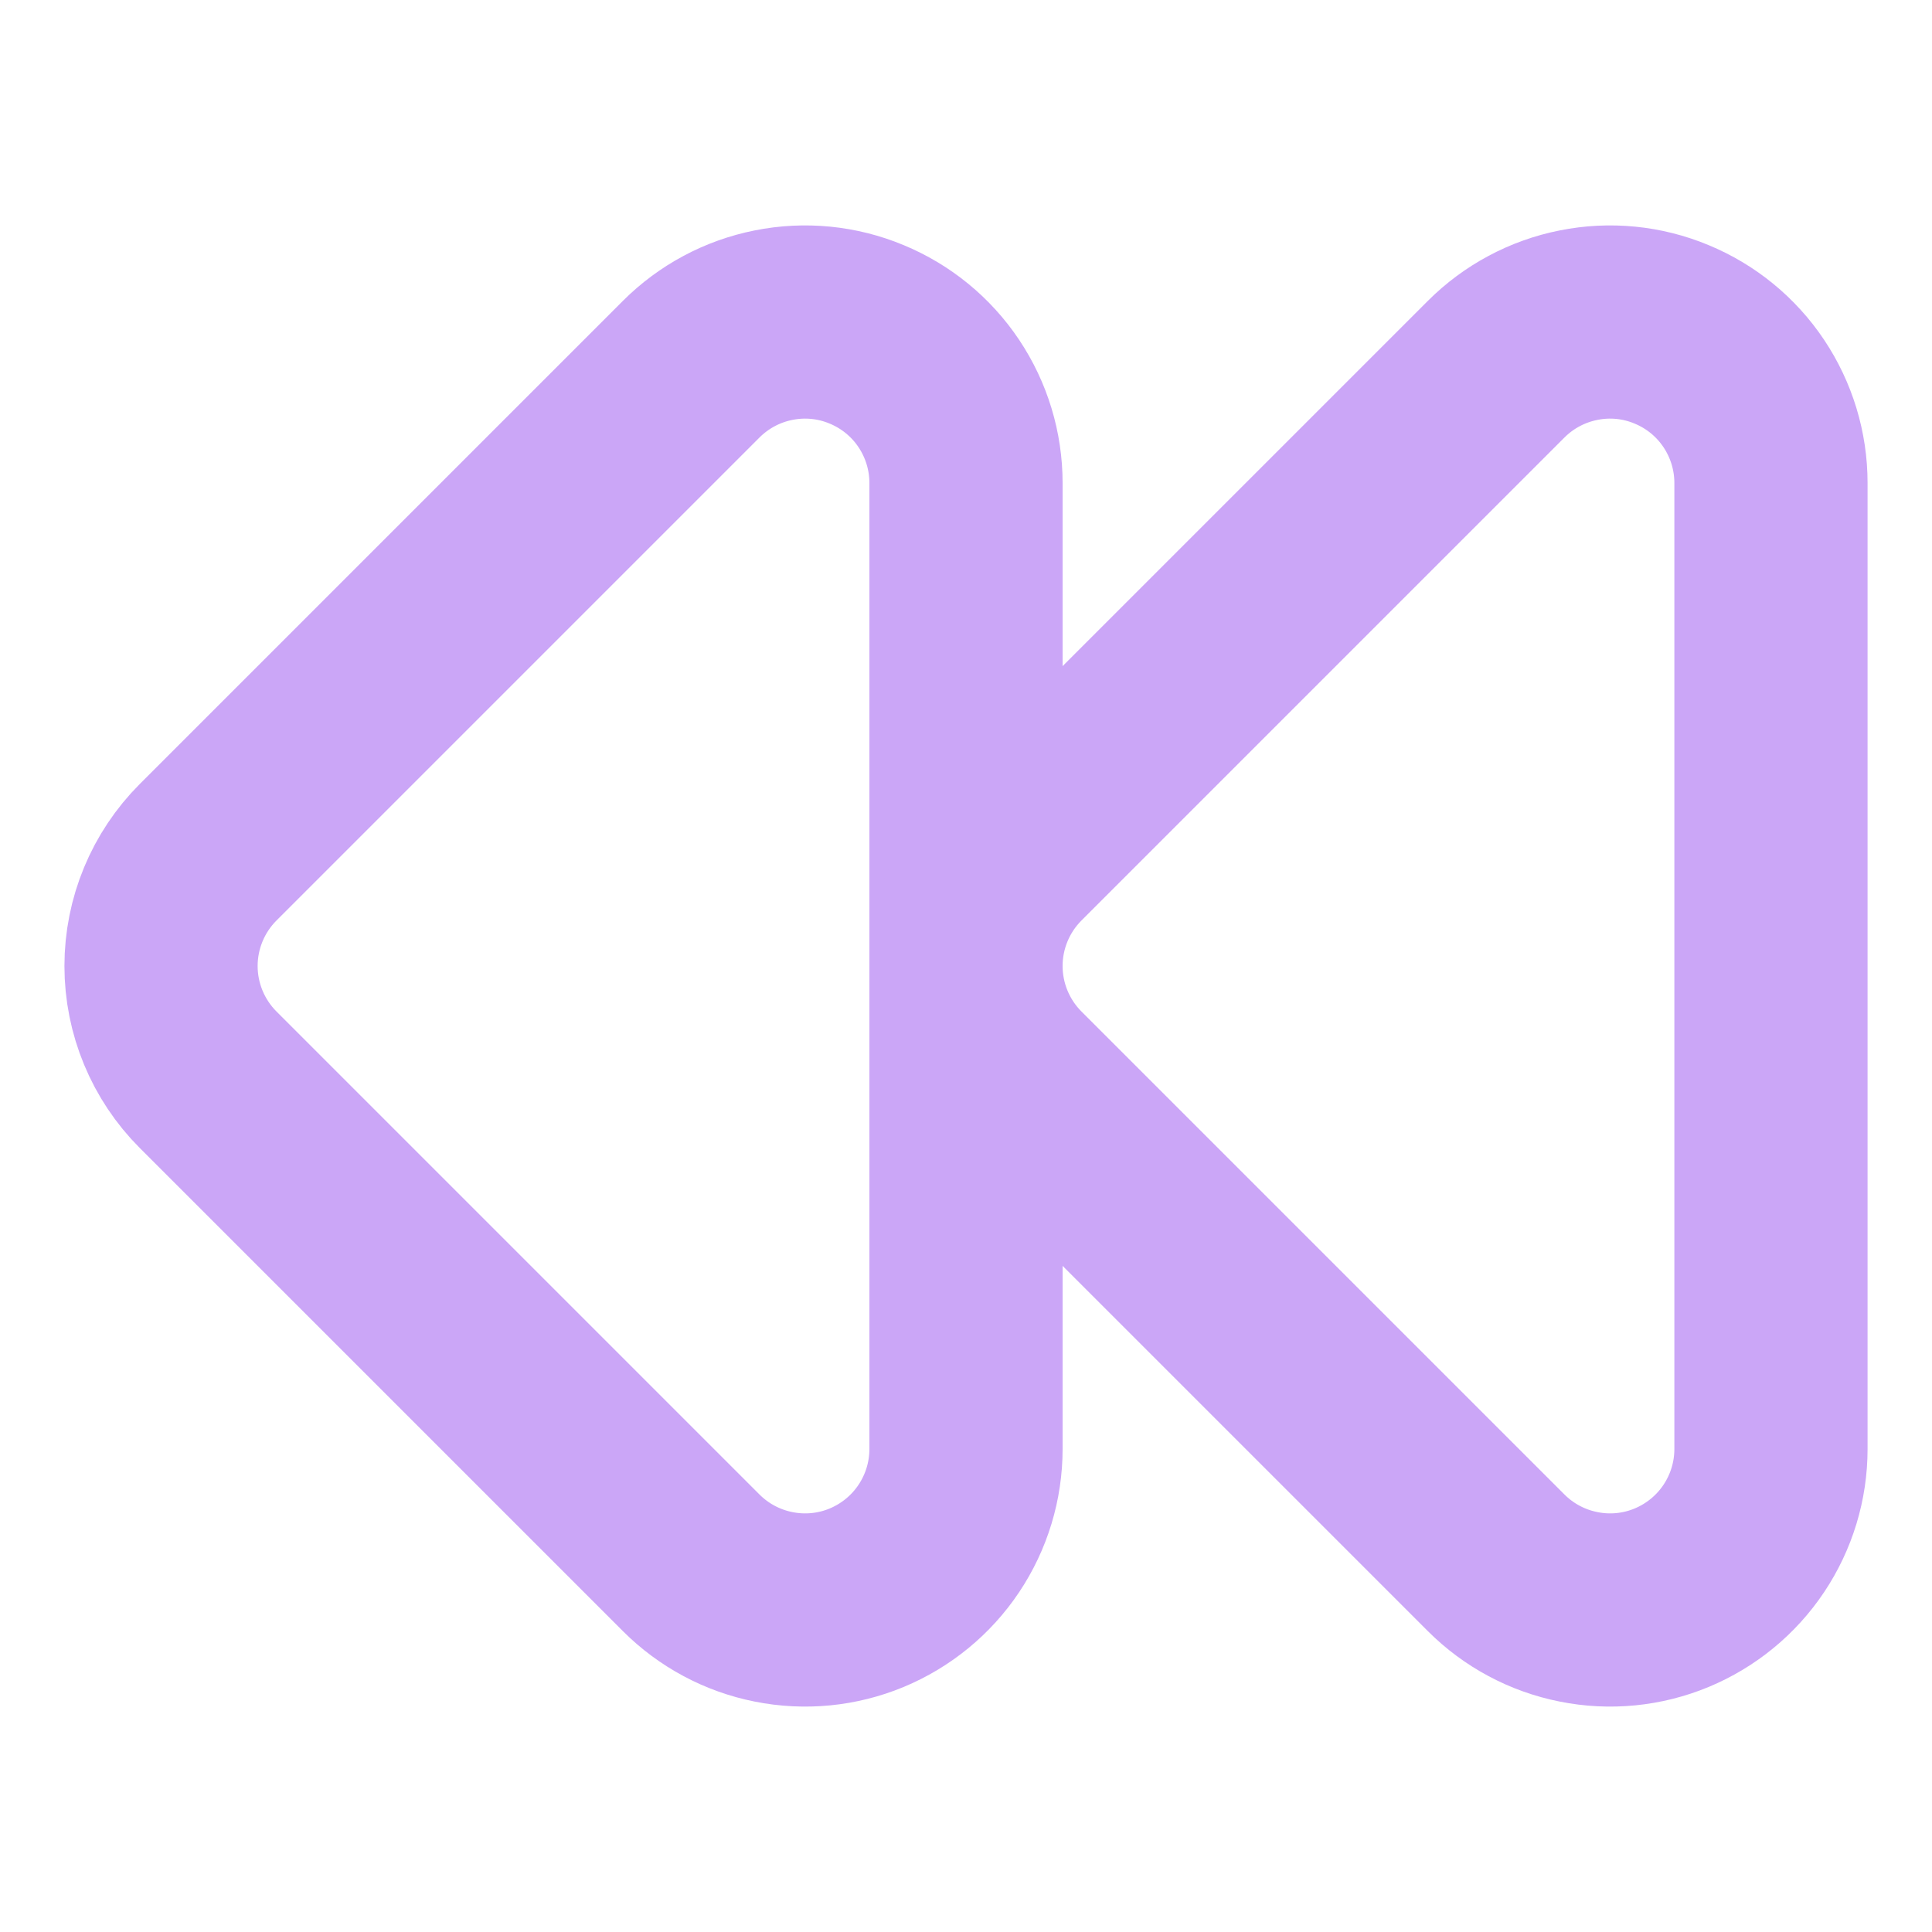 <svg width="20" height="20" viewBox="0 0 20 20" fill="none" xmlns="http://www.w3.org/2000/svg">
<path d="M10 5C10 4.67 9.902 4.348 9.719 4.074C9.536 3.8 9.276 3.587 8.971 3.461C8.667 3.334 8.332 3.301 8.008 3.366C7.685 3.43 7.388 3.589 7.155 3.822L2.155 8.822C1.843 9.134 1.667 9.558 1.667 10C1.667 10.442 1.843 10.866 2.155 11.178L7.155 16.178C7.388 16.411 7.685 16.57 8.008 16.634C8.332 16.699 8.667 16.666 8.971 16.54C9.276 16.413 9.536 16.2 9.719 15.926C9.902 15.652 10 15.33 10 15V5Z" stroke="#CBA6F7" stroke-width="2" stroke-linecap="round" stroke-linejoin="round"/>
<path d="M18.333 5C18.333 4.67 18.235 4.348 18.052 4.074C17.869 3.8 17.609 3.587 17.304 3.461C17 3.334 16.665 3.301 16.342 3.366C16.018 3.43 15.721 3.589 15.488 3.822L10.488 8.822C10.176 9.134 10 9.558 10 10C10 10.442 10.176 10.866 10.488 11.178L15.488 16.178C15.721 16.411 16.018 16.57 16.342 16.634C16.665 16.699 17 16.666 17.304 16.54C17.609 16.413 17.869 16.2 18.052 15.926C18.235 15.652 18.333 15.33 18.333 15V5Z" stroke="#CBA6F7" stroke-width="2" stroke-linecap="round" stroke-linejoin="round"/>
</svg>
